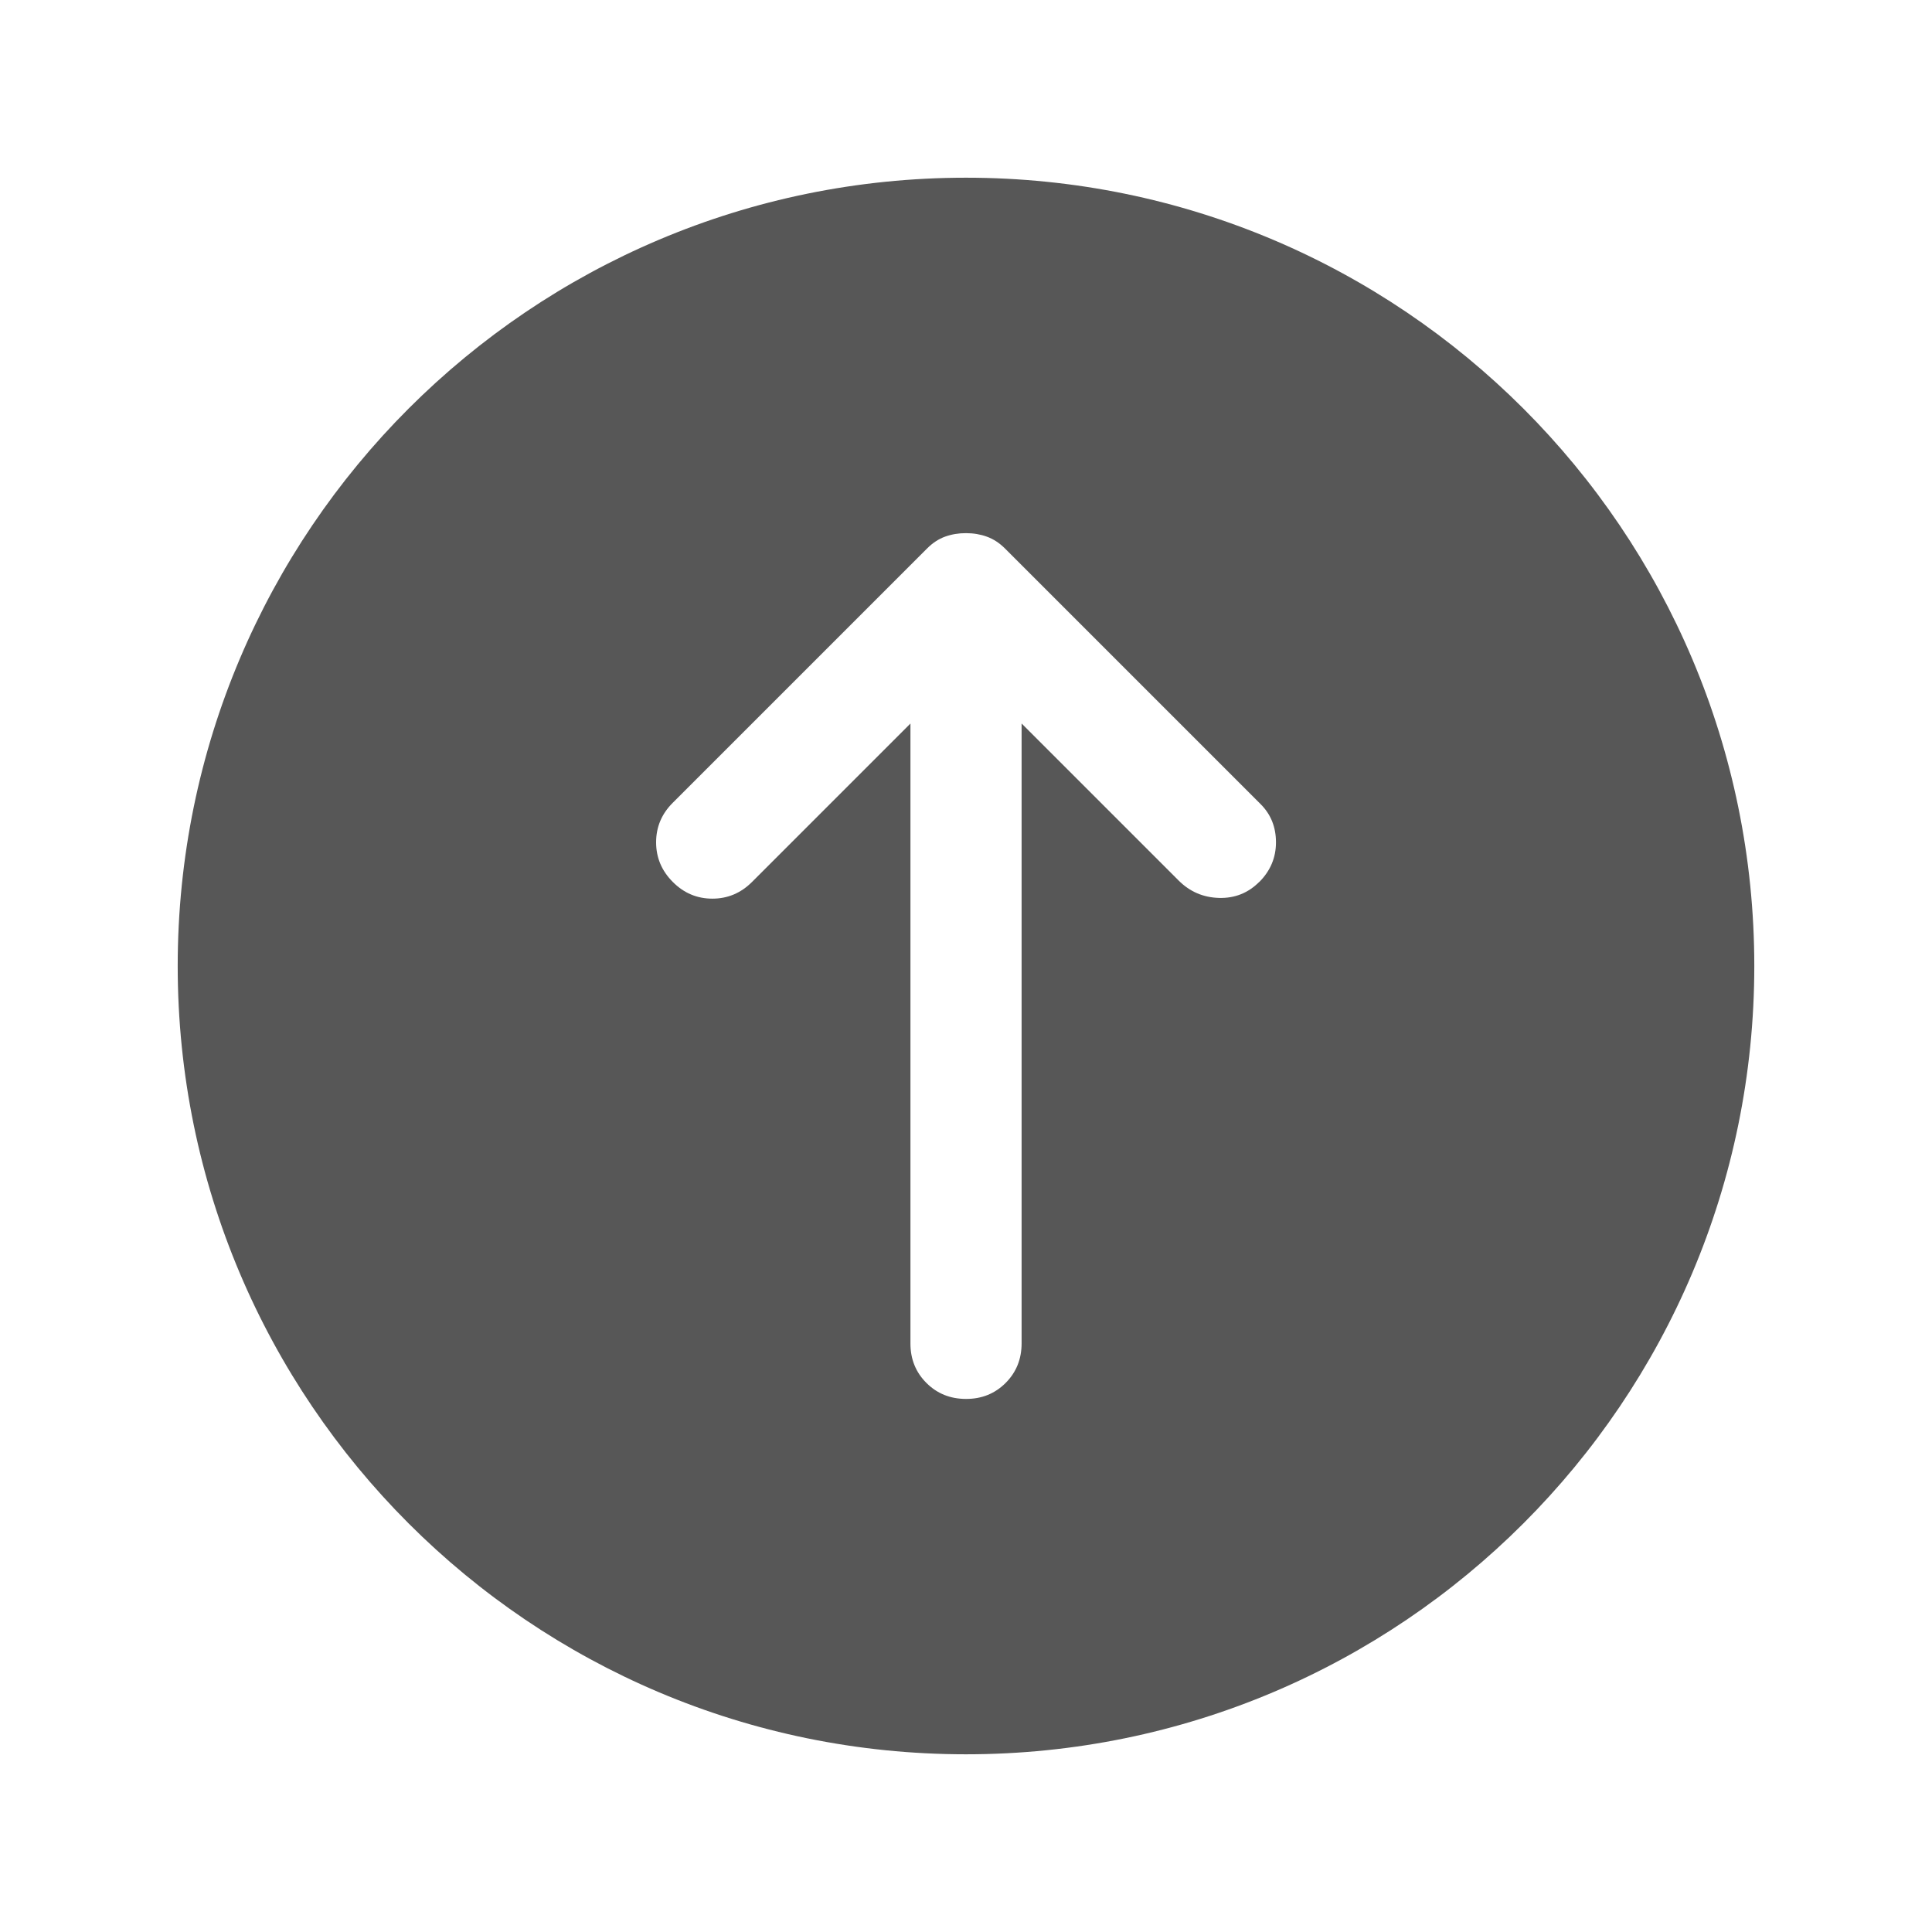 <?xml version="1.0" encoding="UTF-8"?>
<svg id="Layer_1" data-name="Layer 1" xmlns="http://www.w3.org/2000/svg" viewBox="0 0 500 500">
  <defs>
    <style>
      .cls-1 {
        fill: #575757;
      }
    </style>
  </defs>
  <path class="cls-1" d="m250,45.99c-112.67,0-204.01,91.34-204.01,204.01s91.34,204.01,204.01,204.01,204.01-91.34,204.01-204.01S362.67,45.99,250,45.99Zm75.89,182.25c-2.88,2.88-6.35,4.26-10.43,4.14s-7.55-1.62-10.43-4.5l-40.64-40.64v160.41c0,4.08-1.38,7.5-4.14,10.26-2.76,2.76-6.18,4.14-10.24,4.13-4.08,0-7.5-1.38-10.26-4.14-2.76-2.76-4.14-6.18-4.13-10.24v-160.41l-41,41c-2.88,2.88-6.3,4.32-10.26,4.32s-7.38-1.44-10.24-4.32c-2.88-2.88-4.32-6.3-4.32-10.26s1.44-7.38,4.32-10.24l65.82-65.82c1.44-1.44,3-2.46,4.68-3.06,1.68-.6,3.48-.9,5.39-.89,1.92,0,3.72.3,5.39.91,1.68.6,3.24,1.62,4.68,3.05l66.18,66.18c2.64,2.64,3.96,5.93,3.96,9.88s-1.44,7.37-4.32,10.26Z"/>
</svg>